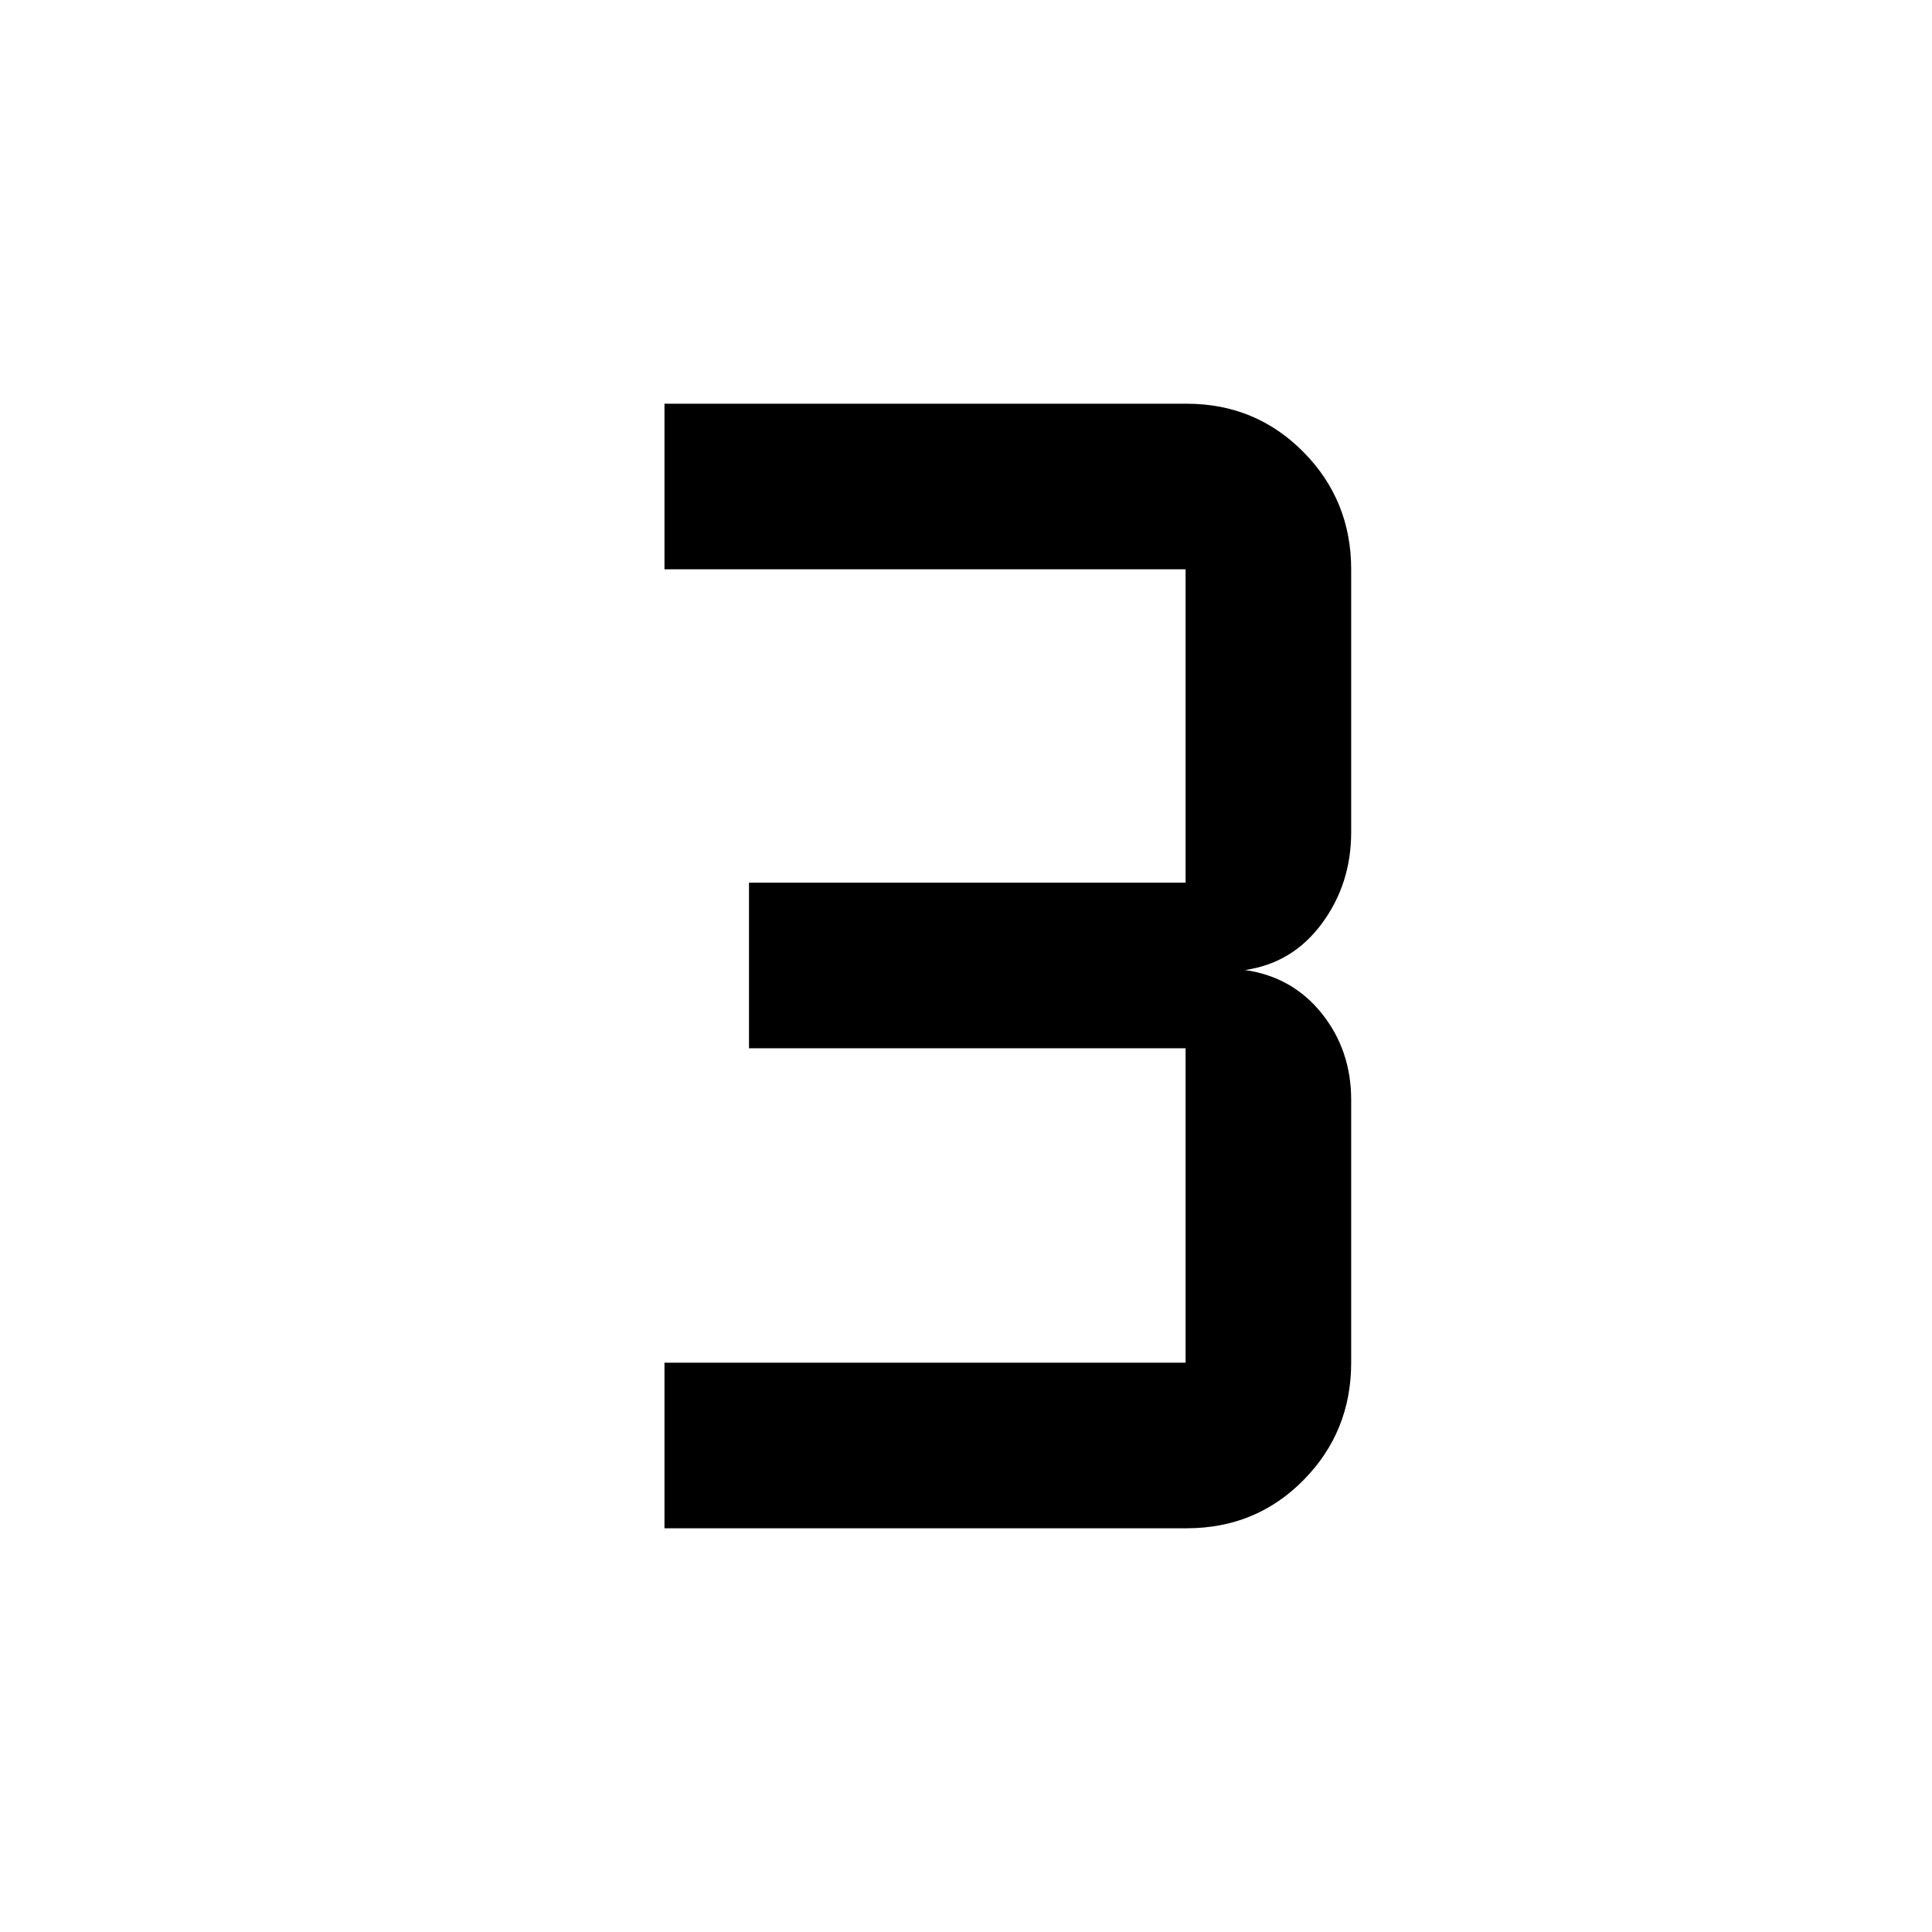 <svg xmlns="http://www.w3.org/2000/svg" height="48" viewBox="0 -960 960 960" width="48"><path d="M330.17-200.61v-82.28h258.94v-156.22H372.17v-82.28h216.94v-155.72H330.17v-82.28h259.5q34.29 0 58 24 23.72 24 23.72 58.28v130.61q0 25.7-14.56 45.4-14.57 19.71-38.2 23.1 23.63 3.39 38.2 21.64 14.56 18.25 14.56 42.86v130.61q0 34.28-23.62 58.28t-58.1 24h-259.5Z"/></svg>